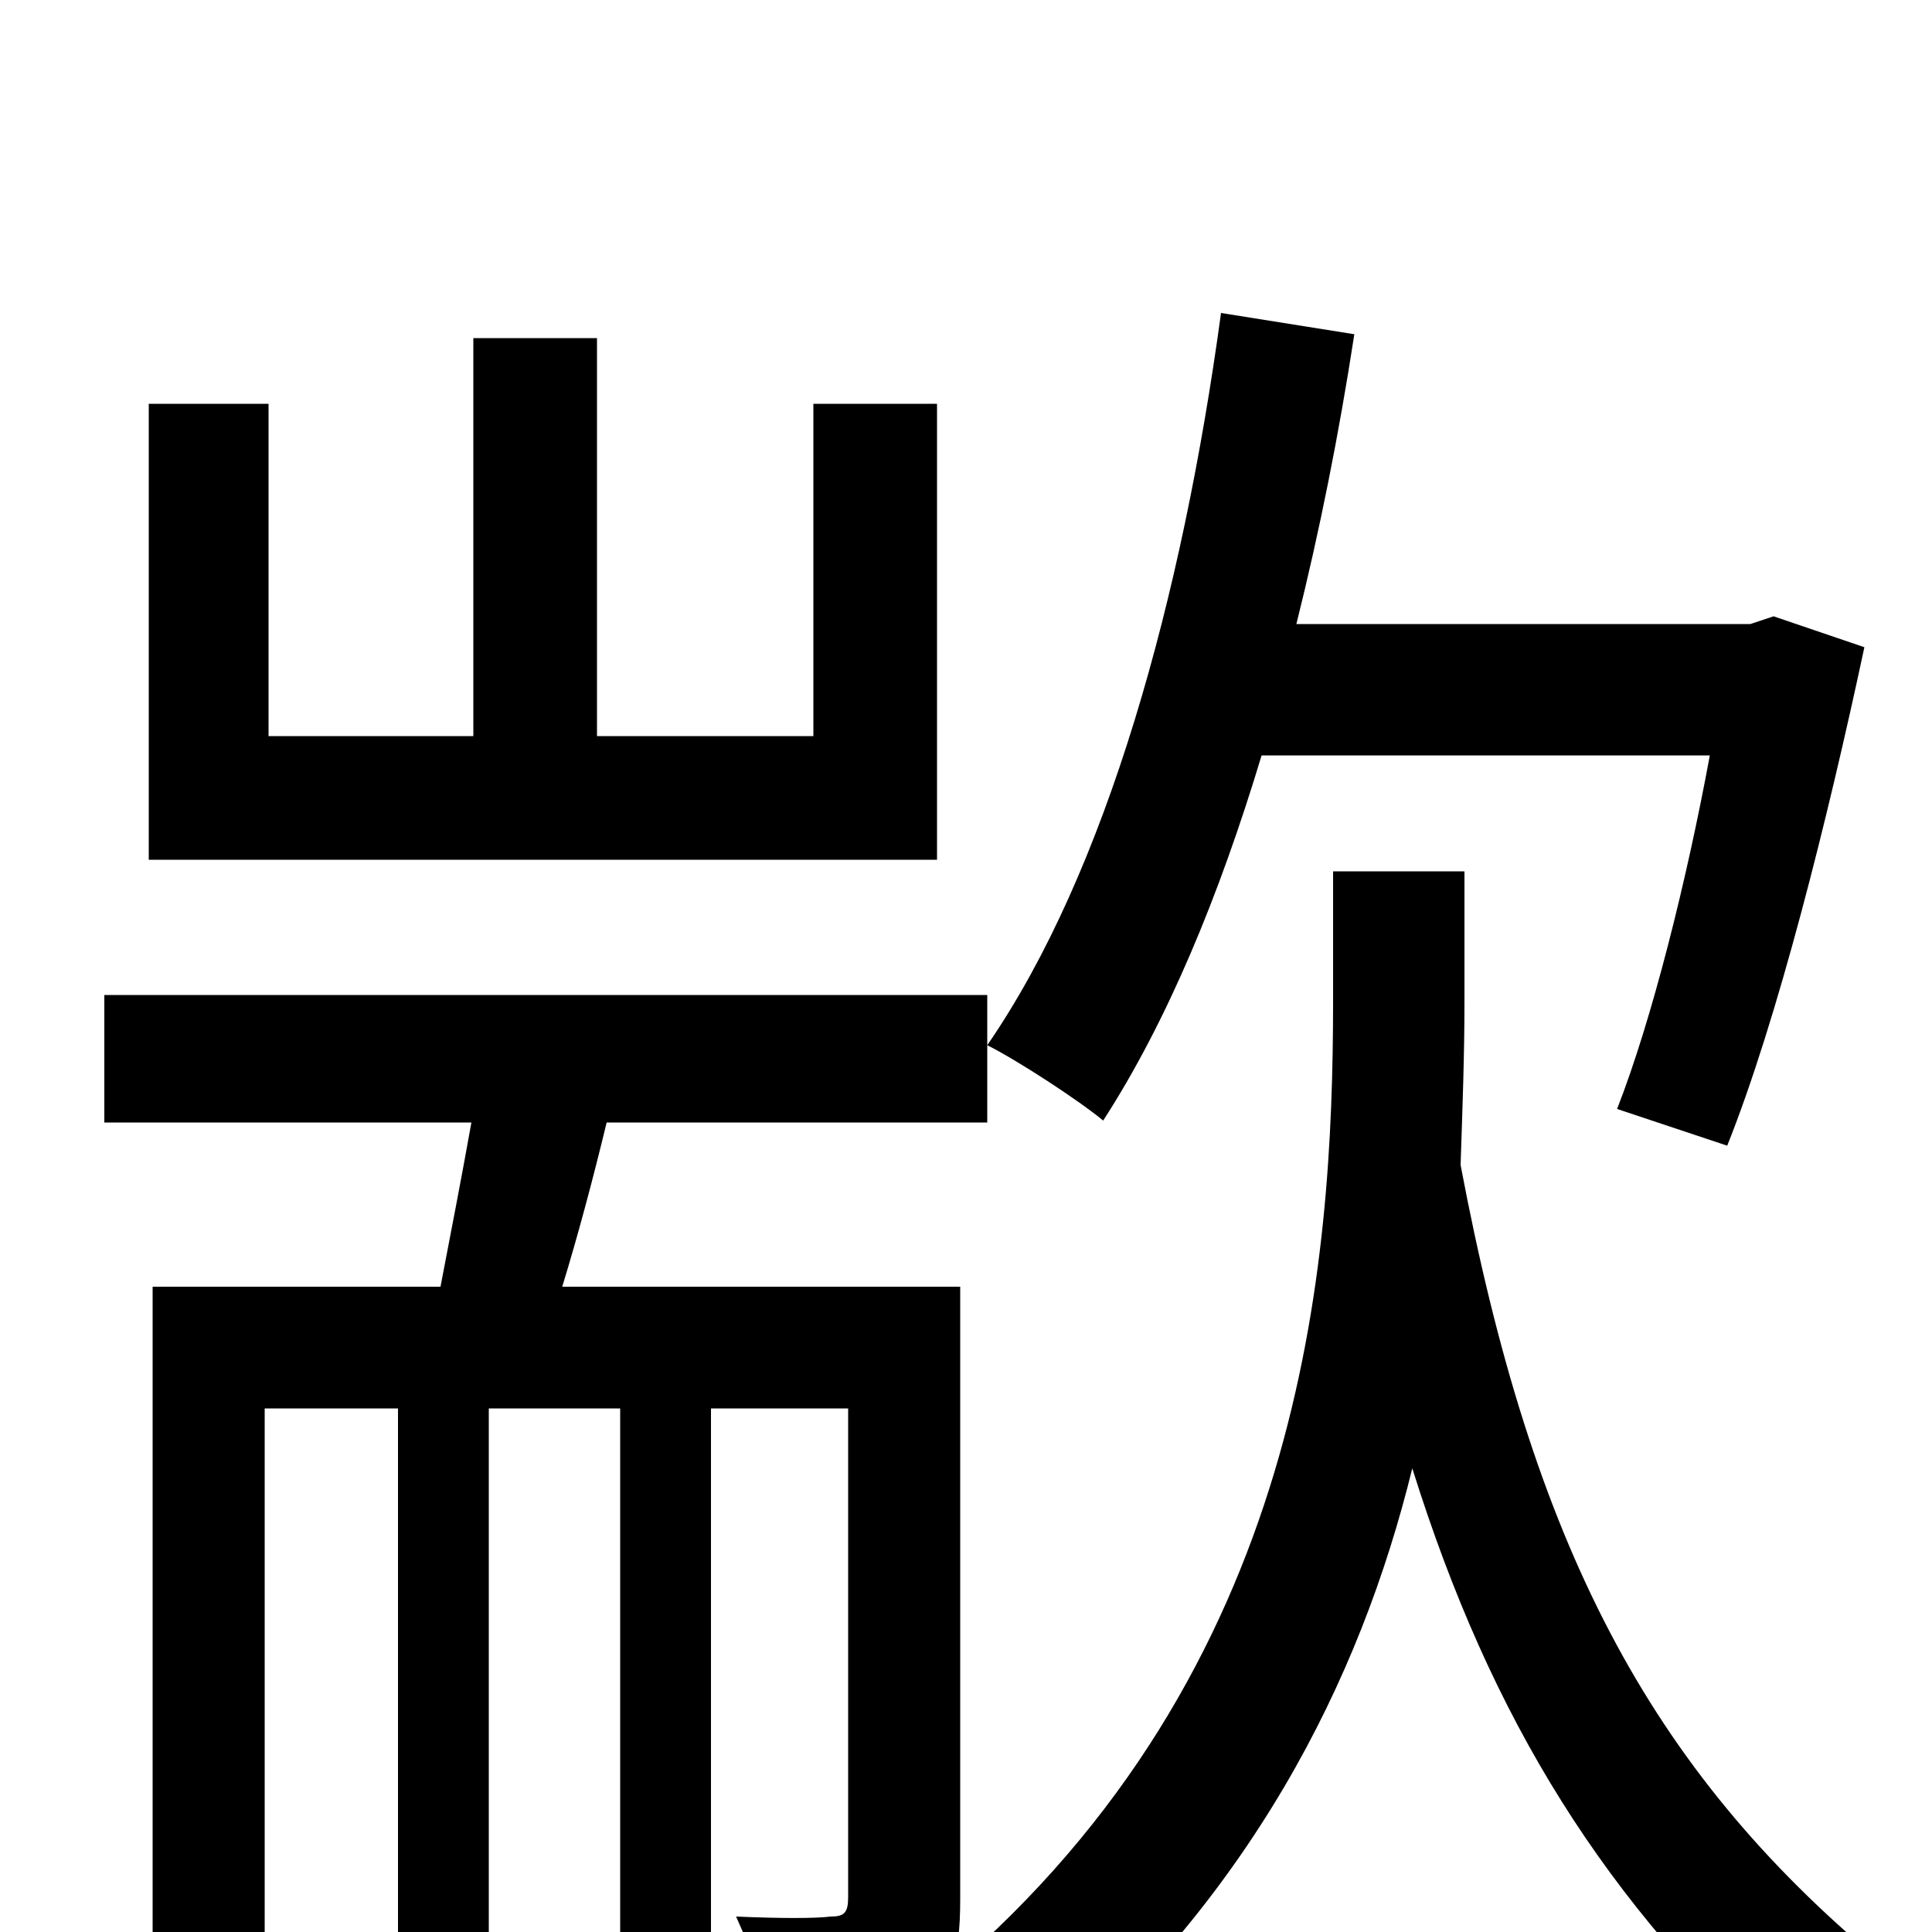 <svg xmlns="http://www.w3.org/2000/svg" viewBox="0 -1000 1000 1000">
	<path fill="#000000" d="M485 -791H421V-619H309V-825H245V-619H139V-791H77V-555H485ZM885 -609C873 -544 855 -472 837 -426L894 -407C920 -472 946 -576 965 -665L918 -681L906 -677H671C683 -725 693 -775 701 -827L632 -838C612 -691 573 -549 511 -459C527 -451 559 -430 571 -420C604 -471 631 -536 653 -609ZM758 -549H690V-482C690 -344 675 -136 491 21C496 11 497 -2 497 -17V-334H291C299 -360 307 -390 314 -419H511V-485H54V-419H244C239 -391 233 -360 228 -334H79V60H137V-271H206V49H253V-271H321V49H368V-271H439V-18C439 -10 437 -8 430 -8C422 -7 404 -7 381 -8C388 8 399 32 402 49C434 49 458 48 475 38C480 35 484 31 487 27C502 40 522 65 532 80C647 -16 704 -130 731 -240C772 -109 831 -15 927 72C935 51 955 28 973 15C853 -85 793 -201 756 -397C757 -427 758 -454 758 -481Z"/>
</svg>